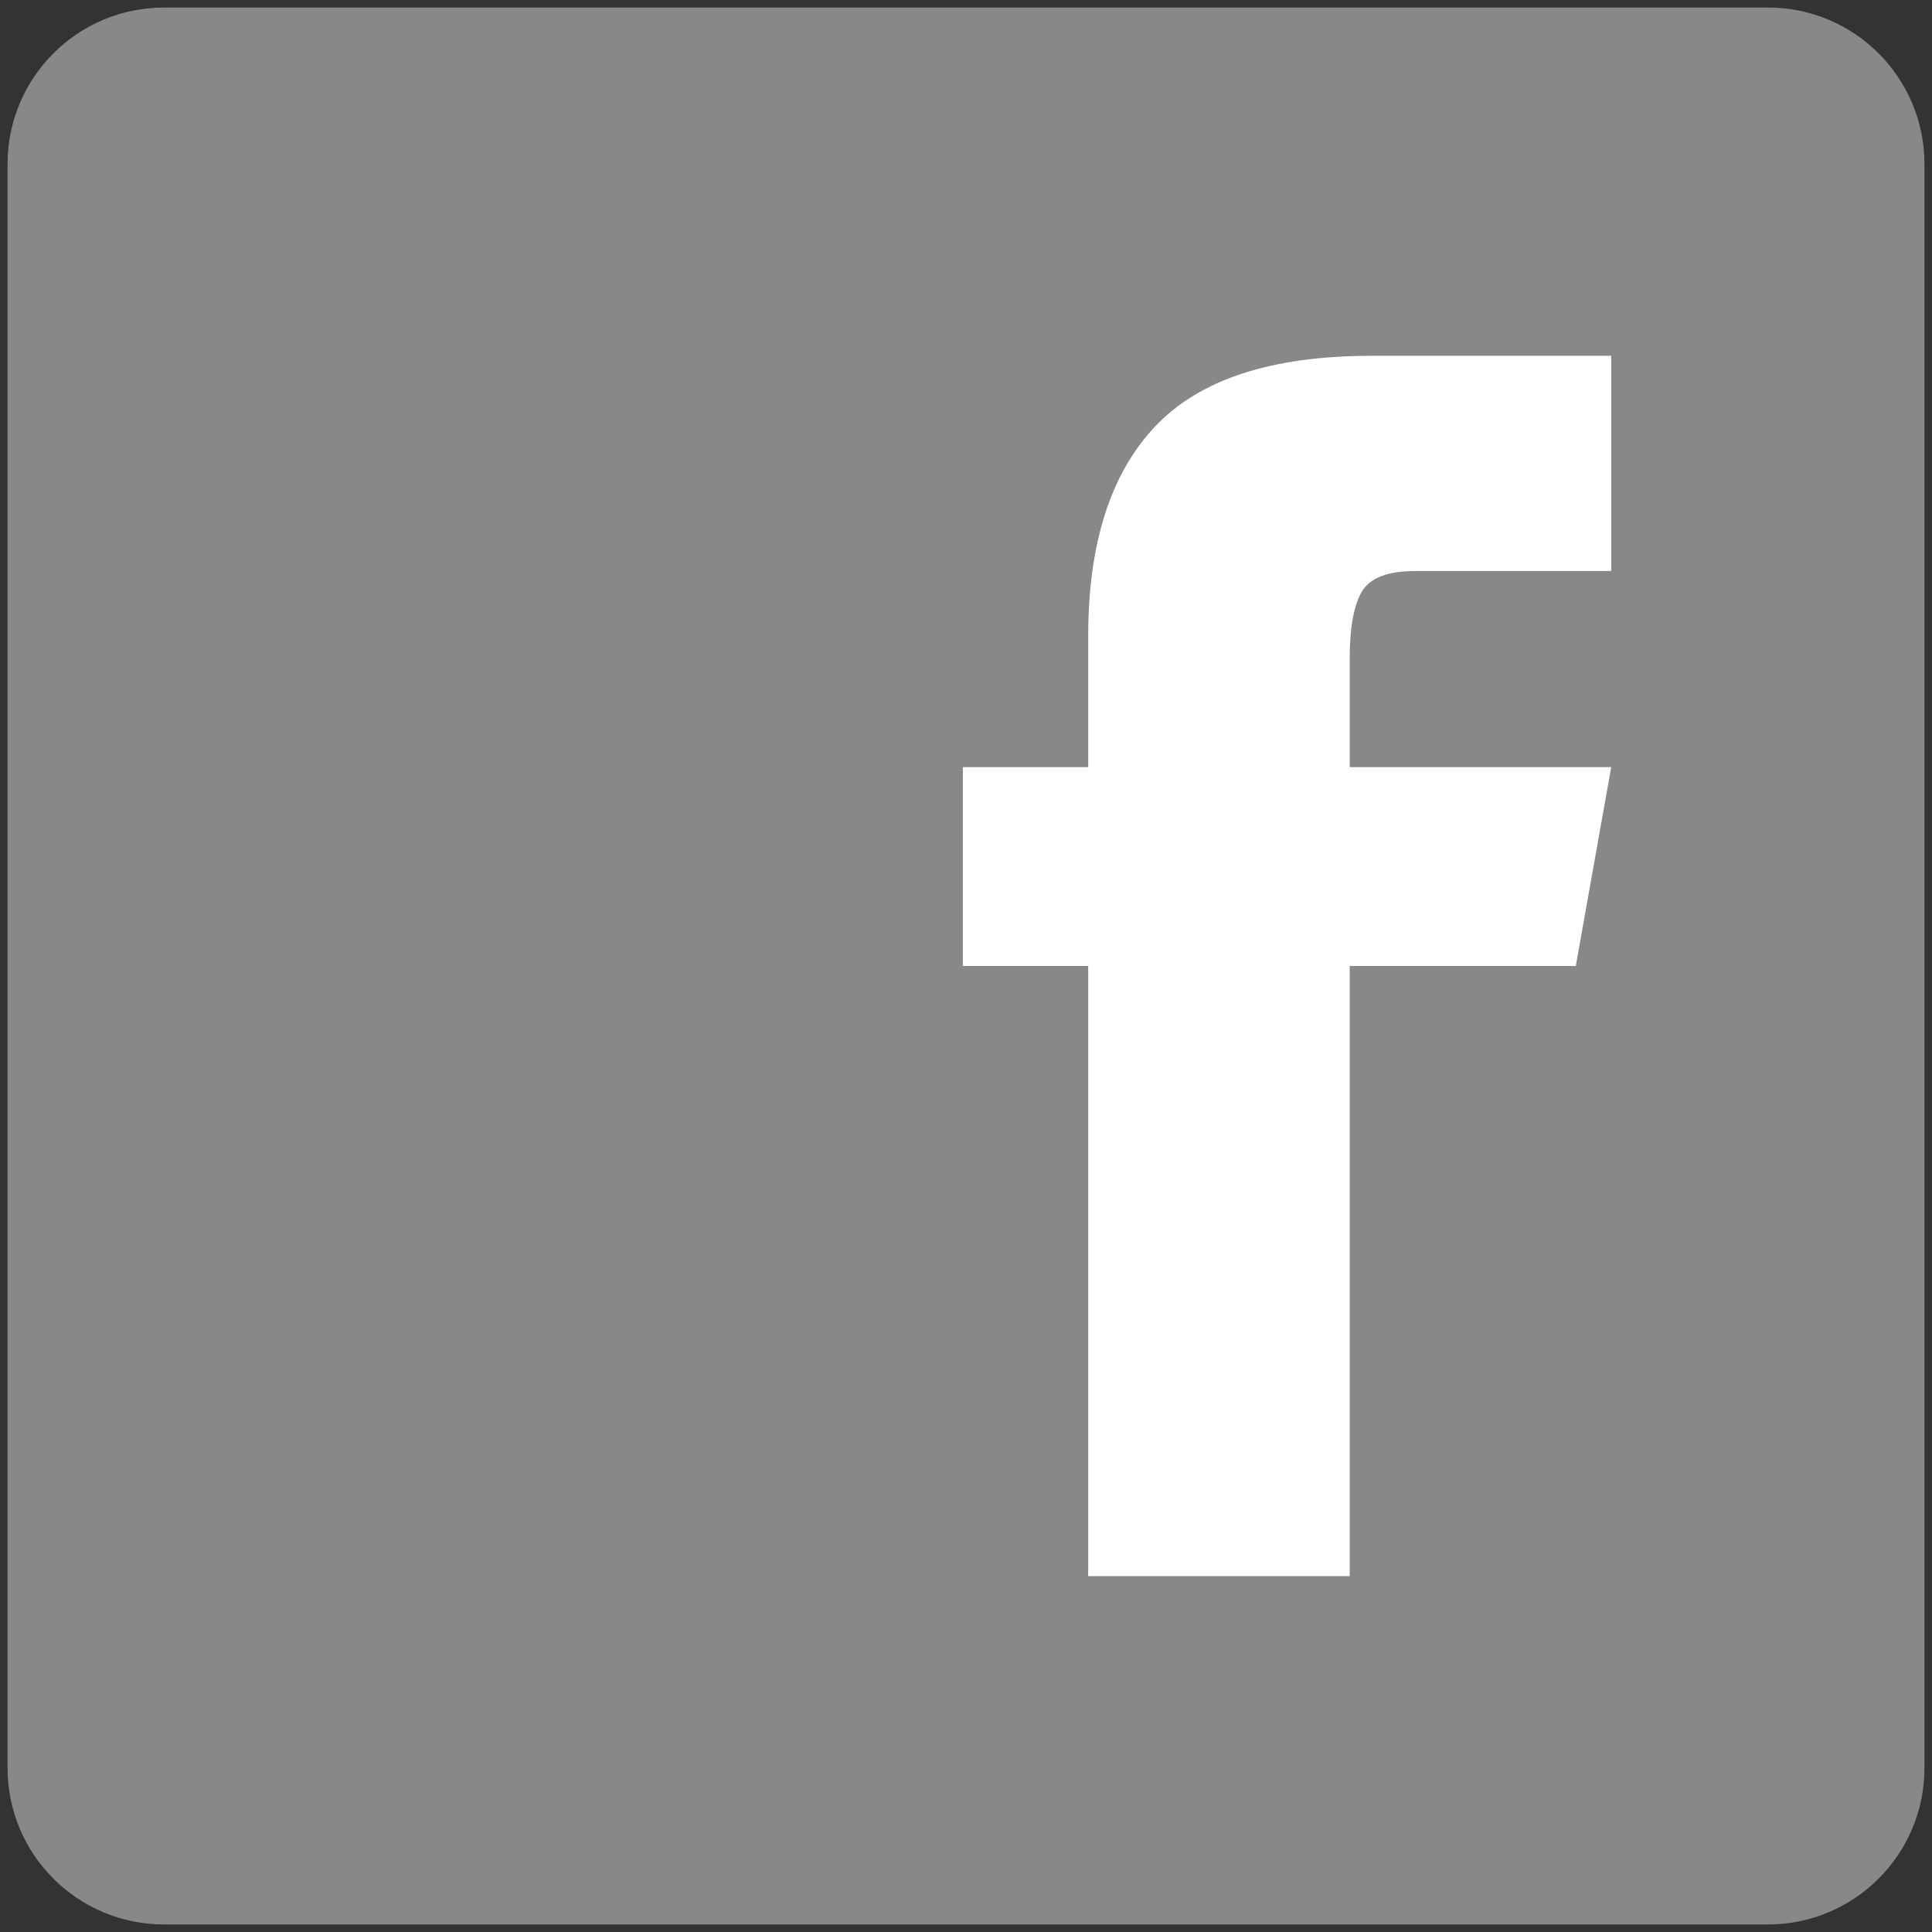 <svg xmlns="http://www.w3.org/2000/svg" width="256" height="256"><rect width="100%" height="100%" fill="#333333" stroke="none"/><path fill="#888" d="M255 234.266c0 11.45-9.283 20.734-20.734 20.734h-212.531c-11.452 0-20.735-9.284-20.735-20.734v-212.531c0-11.452 9.283-20.735 20.735-20.735h212.531c11.451 0 20.734 9.283 20.734 20.735v212.531z"/><path fill="#fff" d="M213.495 101.65h-34.649v-14.437c0-4.089.54-7.039 1.621-8.844 1.085-1.805 3.432-2.707 7.04-2.707h25.988v-28.515h-31.763c-13.239 0-22.804 3.129-28.695 9.384-5.901 6.26-8.846 15.521-8.846 27.793v17.326h-16.603v26.35h16.603v80.852h34.654v-80.852h29.956l4.694-26.35z"/></svg>
